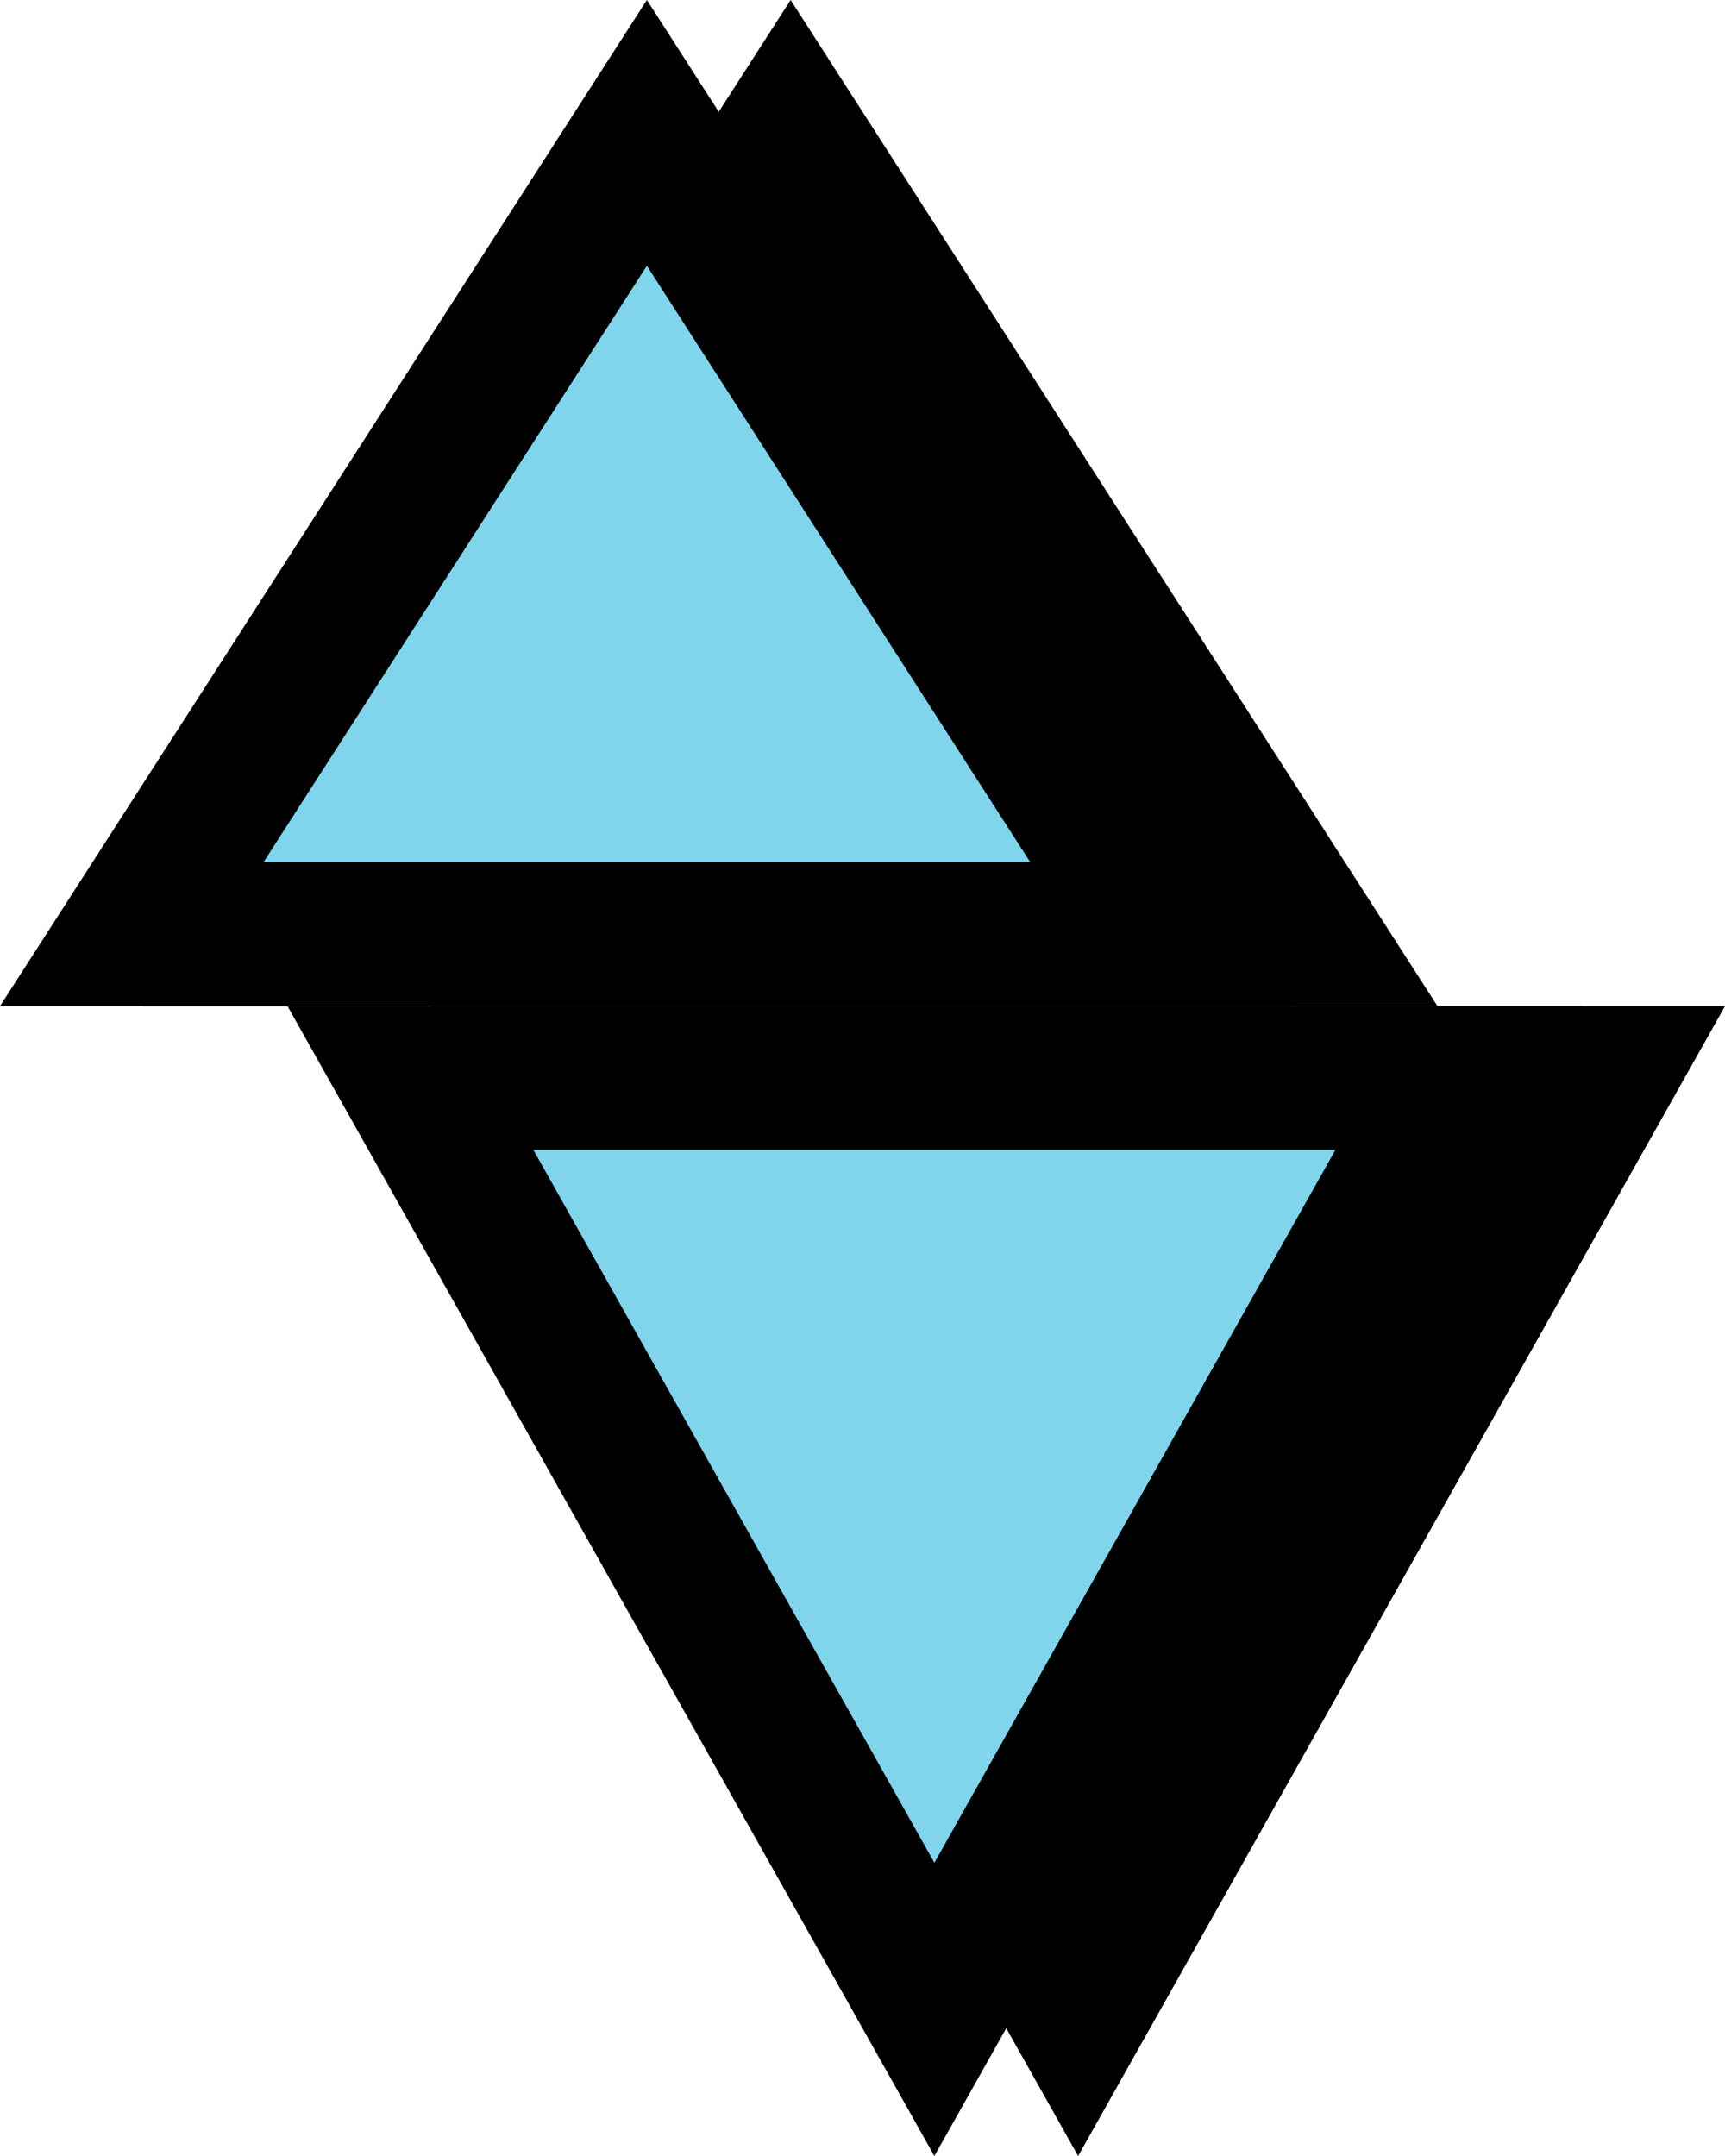 <svg xmlns="http://www.w3.org/2000/svg" width="12" height="15" viewBox="0 0 12 15">
  <g id="Group_39523" data-name="Group 39523" transform="translate(-905.971 -208)">
    <g id="Group_39105" data-name="Group 39105" transform="translate(906.703 208)">
      <g id="Polygon_10" data-name="Polygon 10" transform="translate(0.268)">
        <path d="M 8.084 6.5 L 0.916 6.5 L 4.5 0.925 L 8.084 6.5 Z" stroke="none"/>
        <path d="M 4.5 1.849 L 1.832 6 L 7.168 6 L 4.5 1.849 M 4.5 0 L 9 7 L 0 7 L 4.5 0 Z" stroke="none" fill="#000"/>
      </g>
      <g id="Polygon_11" data-name="Polygon 11" transform="translate(11.268 15) rotate(180)">
        <path d="M 8.145 7.5 L 0.855 7.5 L 4.5 1.02 L 8.145 7.5 Z" stroke="none"/>
        <path d="M 4.5 2.04 L 1.71 7 L 7.29 7 L 4.5 2.04 M 4.5 0 L 9 8 L 0 8 L 4.5 0 Z" stroke="none" fill="#000"/>
      </g>
    </g>
    <g id="Group_39106" data-name="Group 39106" transform="translate(905.971 208)">
      <g id="Polygon_12" data-name="Polygon 12" fill="#80d5ec">
        <path d="M 8.084 6.5 L 0.916 6.5 L 4.5 0.925 L 8.084 6.5 Z" stroke="none"/>
        <path d="M 4.5 1.849 L 1.832 6 L 7.168 6 L 4.5 1.849 M 4.5 0 L 9 7 L 0 7 L 4.5 0 Z" stroke="none" fill="#000"/>
      </g>
      <g id="Polygon_13" data-name="Polygon 13" transform="translate(11 15) rotate(180)" fill="#80d5ec">
        <path d="M 8.145 7.5 L 0.855 7.5 L 4.5 1.02 L 8.145 7.5 Z" stroke="none"/>
        <path d="M 4.5 2.04 L 1.71 7 L 7.29 7 L 4.5 2.04 M 4.5 0 L 9 8 L 0 8 L 4.5 0 Z" stroke="none" fill="#000"/>
      </g>
    </g>
  </g>
</svg>
